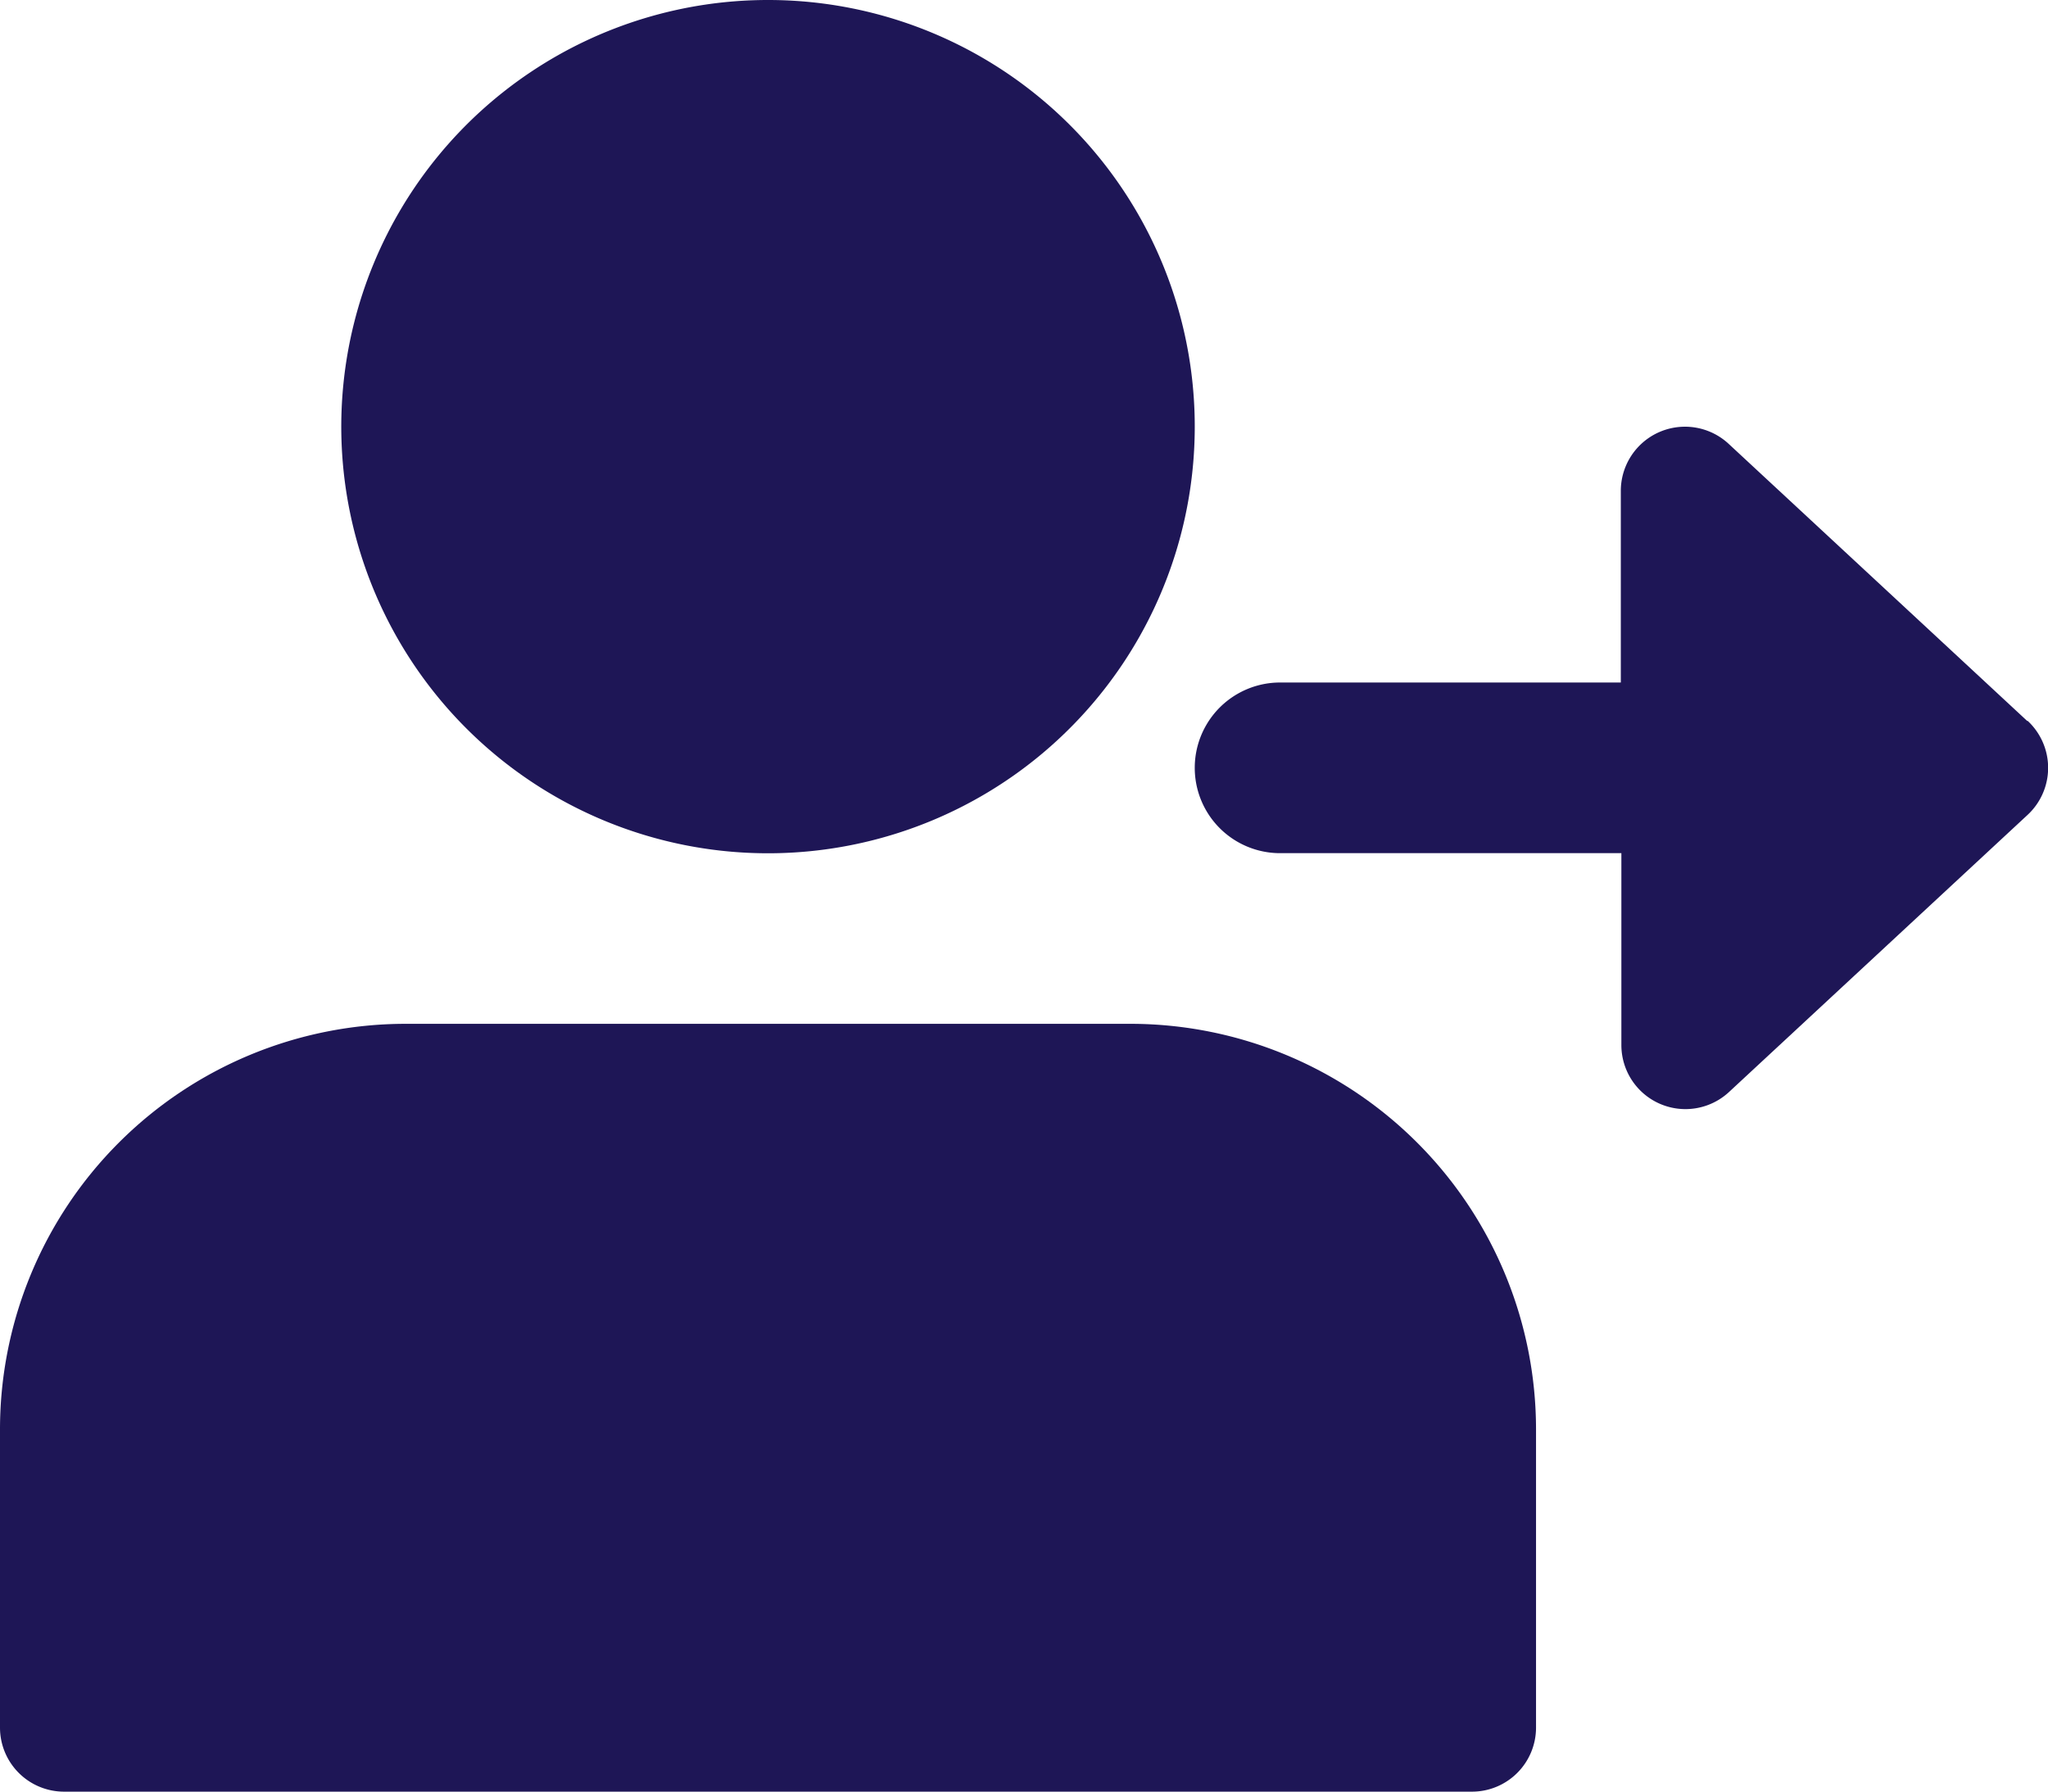 <svg xmlns="http://www.w3.org/2000/svg" width="18.285" height="16" viewBox="0 0 18.285 16">
    <defs>
        <style>
            .a {
                fill: #1e1656;
            }
        </style>
    </defs>
    <path class="a" d="M92.951,3.81A3.81,3.81,0,1,1,89.142,0,3.809,3.809,0,0,1,92.951,3.81Zm0,0"
        transform="translate(-82.284)" />
    <path class="a"
        d="M10.1,256H3.619A3.623,3.623,0,0,0,0,259.619v2.667a.572.572,0,0,0,.571.571H13.143a.572.572,0,0,0,.571-.571v-2.667A3.623,3.623,0,0,0,10.1,256Zm0,0"
        transform="translate(0 -246.857)" />
    <path class="a"
        d="M306.1,109.315l-2.667-2.476a.573.573,0,0,0-.961.419v1.714H299.43a.762.762,0,0,0,0,1.524h3.047v1.714a.572.572,0,0,0,.961.419l2.667-2.476a.573.573,0,0,0,0-.838Zm0,0"
        transform="translate(-288.001 -102.877)" />
</svg>